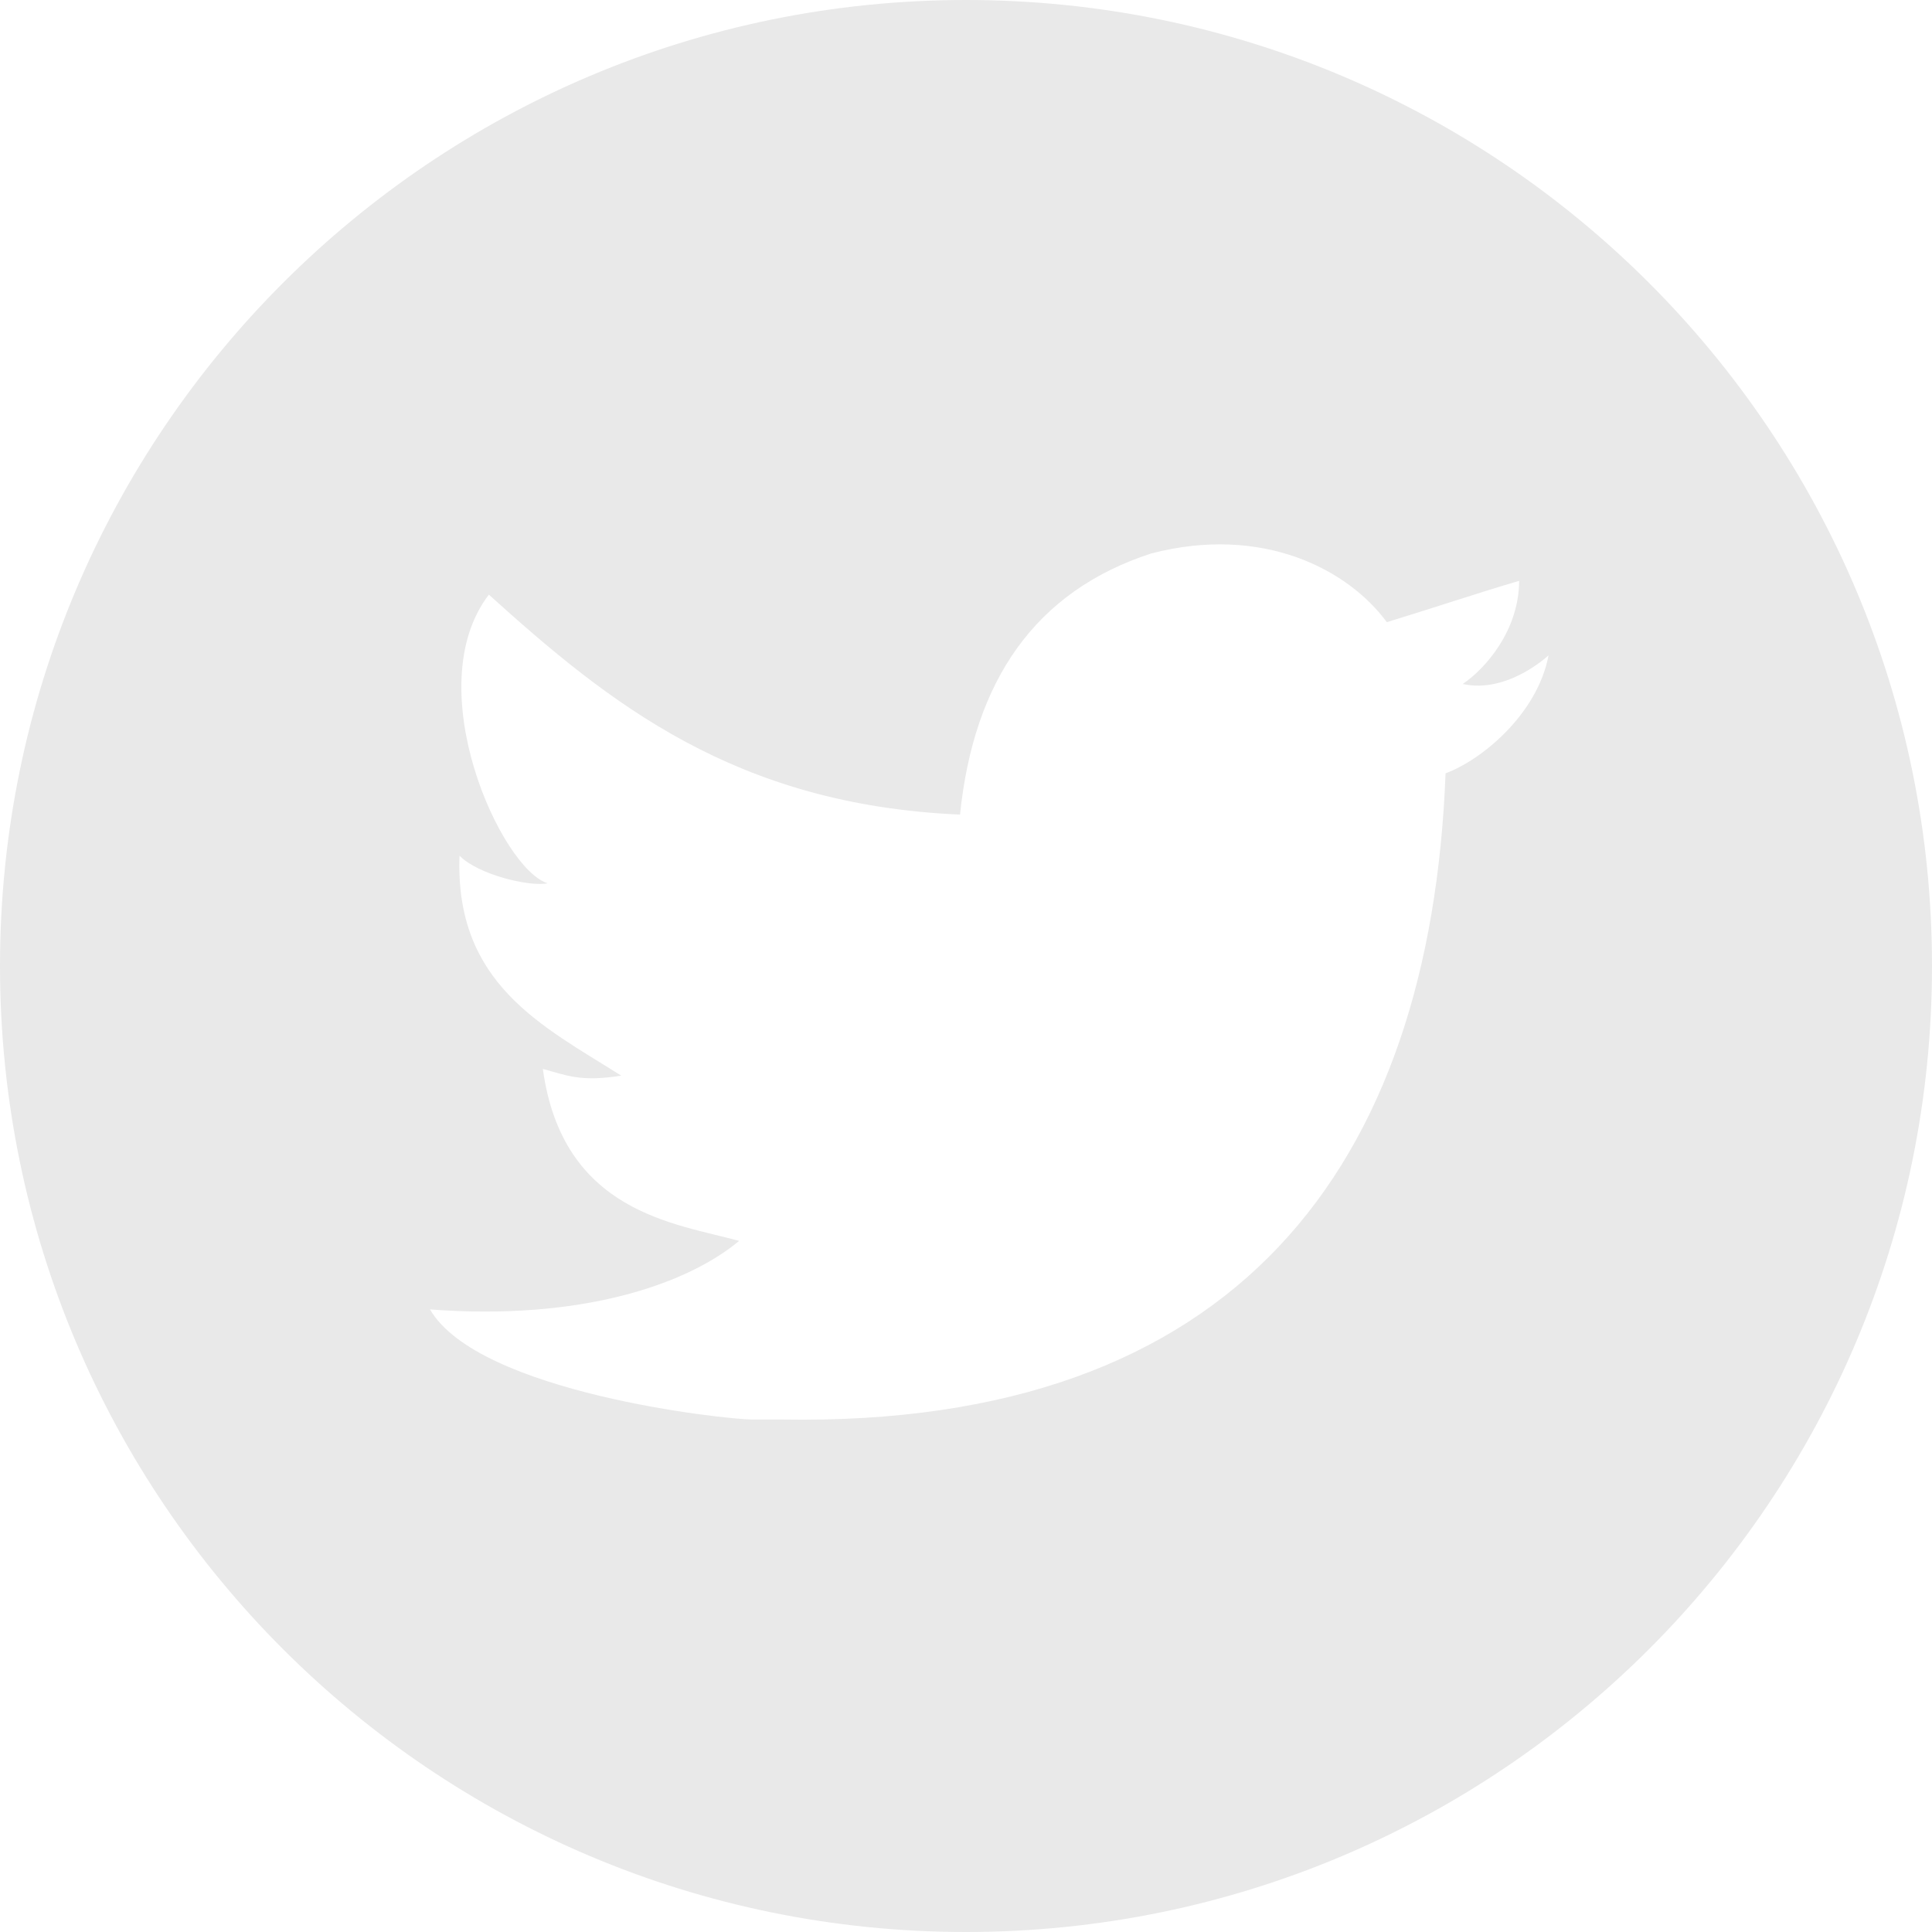 <?xml version="1.0" encoding="utf-8"?>
<!-- Generator: Adobe Illustrator 16.0.3, SVG Export Plug-In . SVG Version: 6.00 Build 0)  -->
<!DOCTYPE svg PUBLIC "-//W3C//DTD SVG 1.1//EN" "http://www.w3.org/Graphics/SVG/1.1/DTD/svg11.dtd">
<svg version="1.1" id="Layer_1" xmlns="http://www.w3.org/2000/svg" xmlns:xlink="http://www.w3.org/1999/xlink" x="0px" y="0px"
	 width="32px" height="32px" viewBox="0 0 32 32" enable-background="new 0 0 32 32" xml:space="preserve">
<path fill="#E9E9E9" d="M16,0C7.164,0,0,7.164,0,16c0,8.837,7.164,16,16,16c8.837,0,16-7.163,16-16C32,7.164,24.837,0,16,0z
	 M23.943,12.809c-0.25,6.516-3.463,10.832-10.991,10.703h-0.486c-0.447,0-4.543-0.443-5.344-1.824
	c2.479,0.19,4.247-0.405,5.12-1.135c-1.048-0.289-2.923-0.462-3.251-2.849c0.384,0.104,0.618,0.221,1.299,0.112
	c-1.307-0.823-2.758-1.519-2.679-3.643c0.311,0.317,1.164,0.518,1.46,0.457c-0.768-0.233-2.149-3.244-0.974-4.781
	c1.984,1.79,4.075,3.482,7.804,3.643c0.227-2.214,1.24-3.699,3.167-4.325c1.841-0.479,3.256,0.26,3.902,1.138
	c0.736-0.224,1.452-0.466,2.192-0.685c-0.004,0.833-0.569,1.463-0.935,1.709c0.746,0.165,1.422-0.475,1.422-0.475
	C25.467,11.818,24.557,12.58,23.943,12.809z"/>
</svg>
